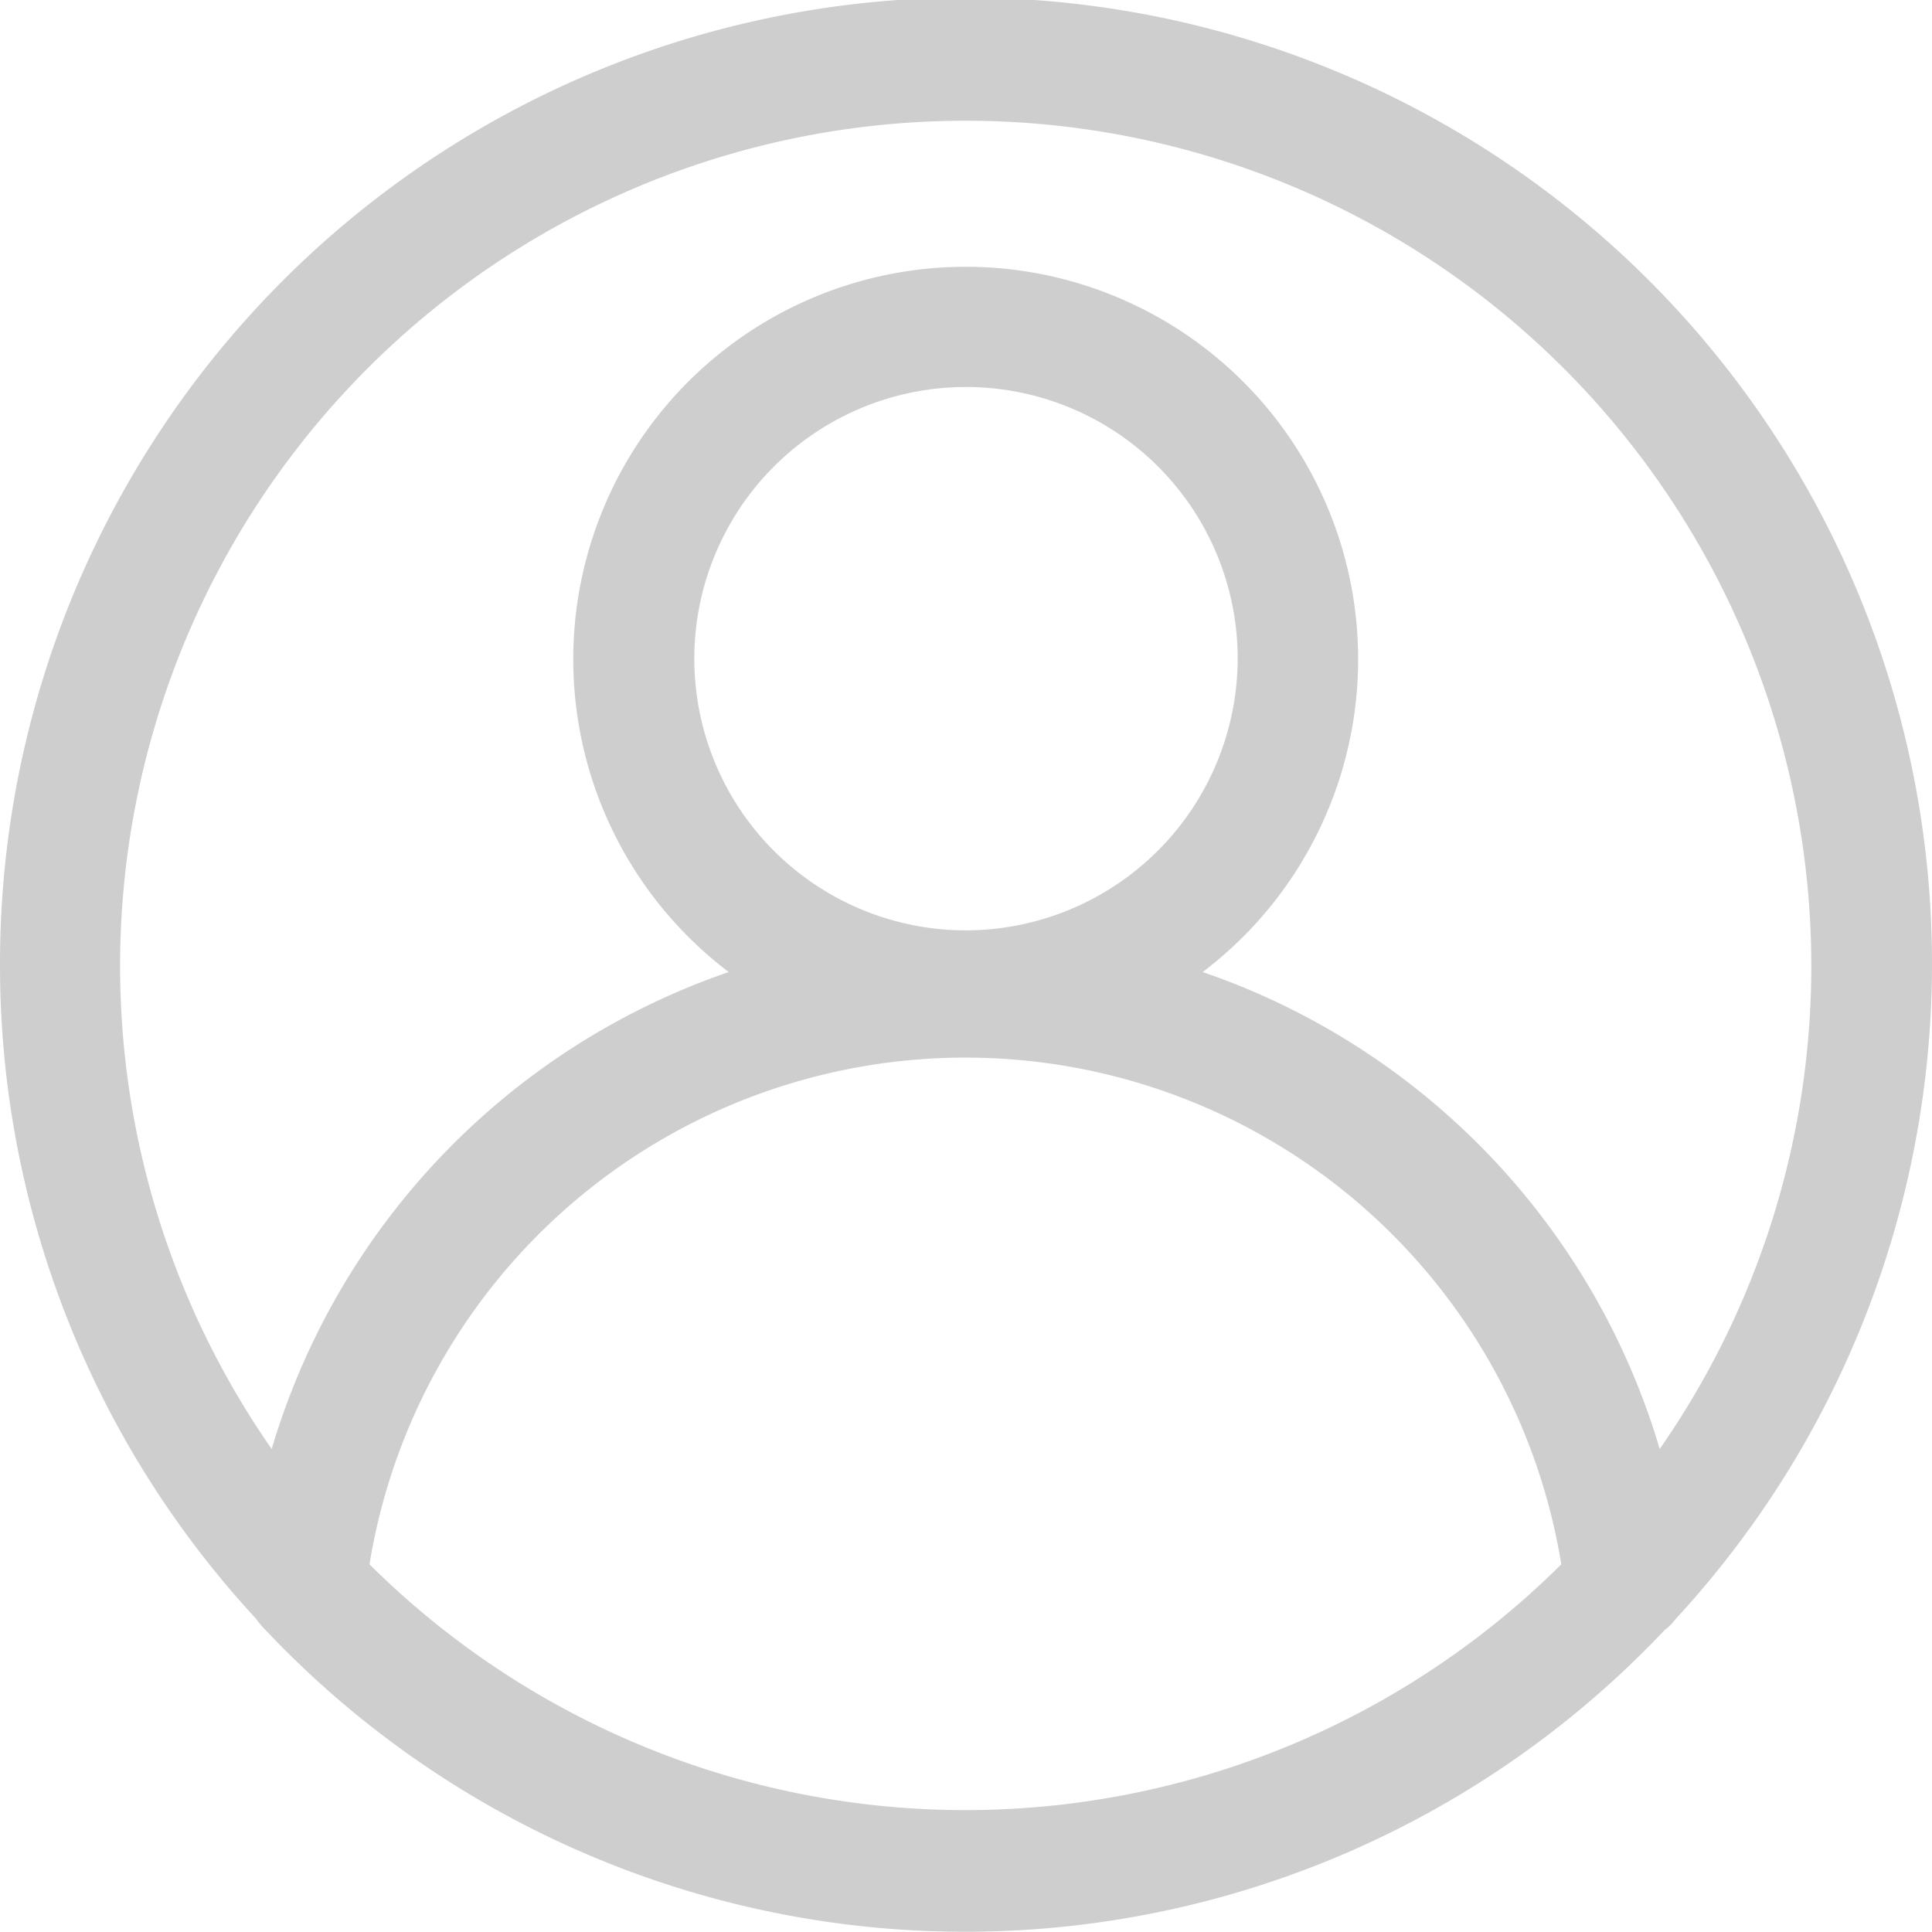 <svg id="Lager_1" data-name="Lager 1" xmlns="http://www.w3.org/2000/svg" viewBox="0 0 32 32"><defs><style>.cls-1{fill:#cecece;}</style></defs><title>user</title><path class="cls-1" d="M28.75,27.82A16,16,0,1,0,1,17,15.93,15.93,0,0,0,5.24,27.81,1.37,1.37,0,0,0,5.4,28a15.93,15.93,0,0,0,23.17,0A.86.86,0,0,0,28.75,27.82ZM17,3A14,14,0,0,1,28.49,25a11.93,11.93,0,0,0-7.57-7.9,6.5,6.5,0,1,0-7.85,0A11.94,11.94,0,0,0,5.5,25,14,14,0,0,1,17,3Zm0,13.41a4.5,4.5,0,1,1,4.5-4.5A4.51,4.51,0,0,1,17,16.41ZM7.12,26.91a10,10,0,0,1,19.74,0,14,14,0,0,1-19.74,0Z" transform="translate(-1 -1)"/></svg>